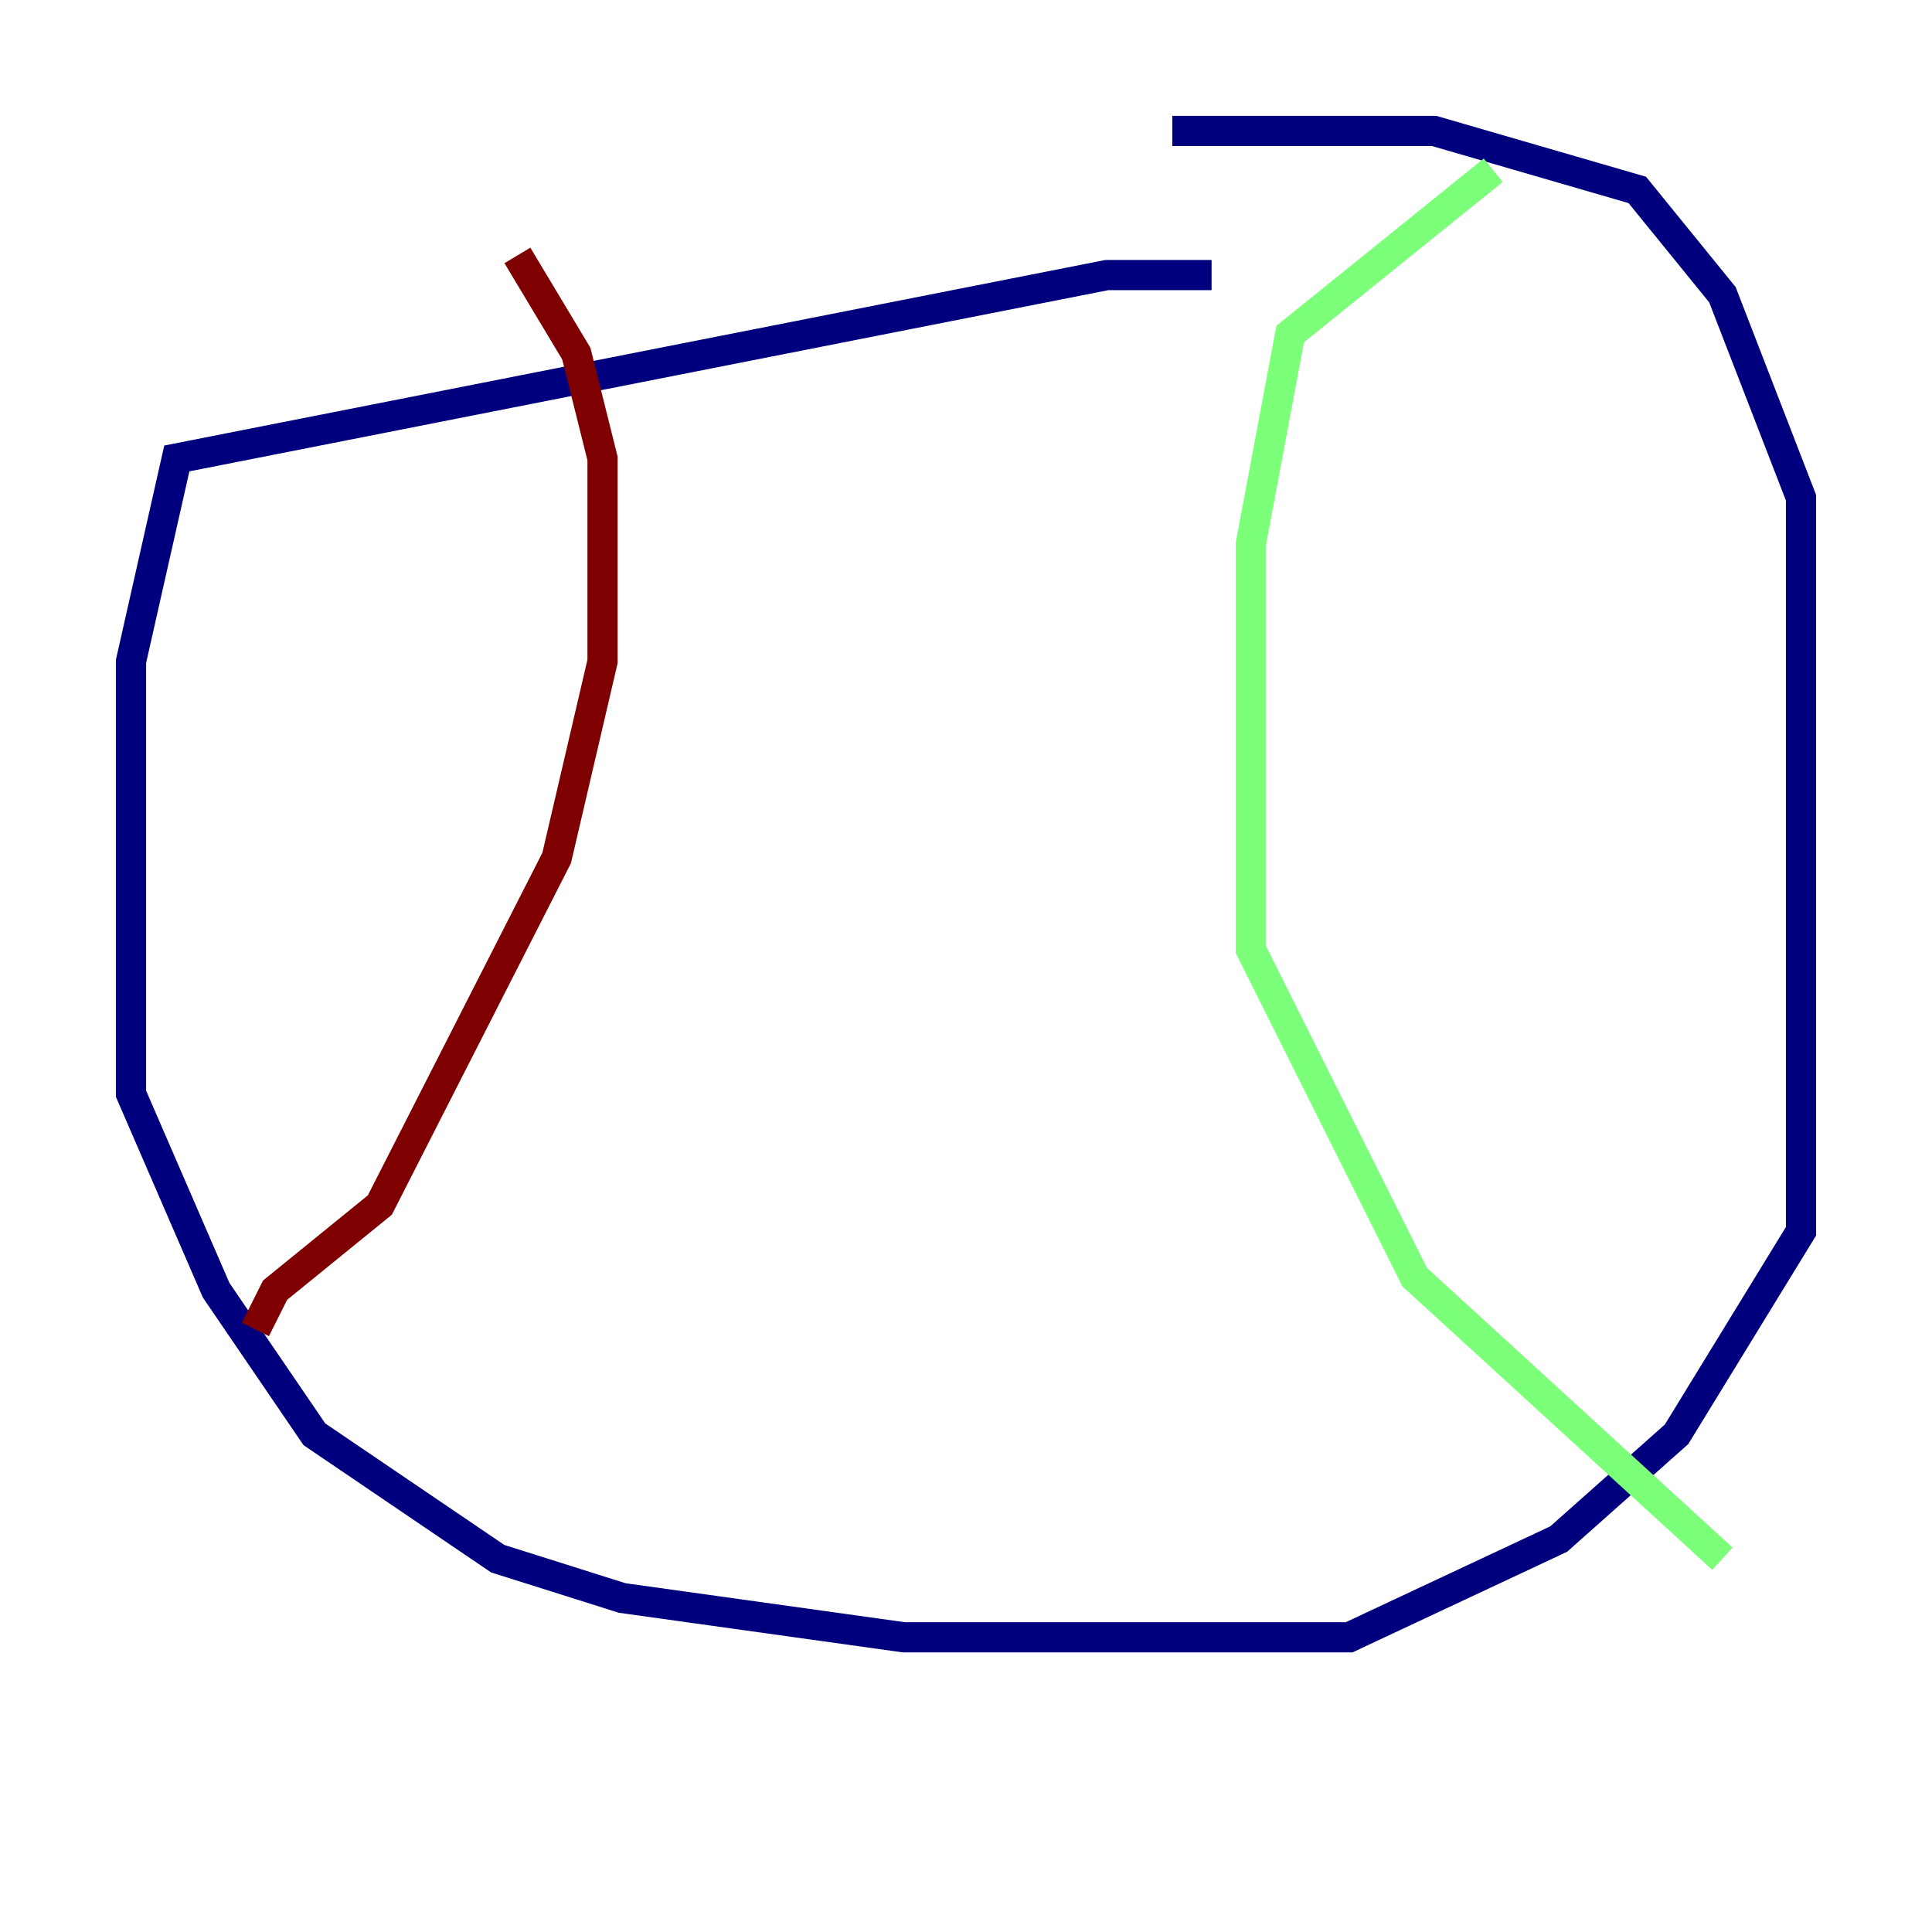 <?xml version="1.0" encoding="utf-8" ?>
<svg baseProfile="tiny" height="128" version="1.2" viewBox="0,0,128,128" width="128" xmlns="http://www.w3.org/2000/svg" xmlns:ev="http://www.w3.org/2001/xml-events" xmlns:xlink="http://www.w3.org/1999/xlink"><defs /><polyline fill="none" points="80.271,18.224 73.329,18.224 11.715,30.373 8.678,43.824 8.678,72.461 14.319,85.478 20.827,95.024 32.976,103.268 41.22,105.871 59.878,108.475 89.383,108.475 103.268,101.966 111.078,95.024 119.322,81.573 119.322,32.976 114.115,19.525 108.475,12.583 95.024,8.678 77.668,8.678" stroke="#00007f" stroke-width="2" /><polyline fill="none" points="98.929,11.281 85.478,22.129 82.875,36.014 82.875,62.915 93.722,84.61 114.115,103.268" stroke="#7cff79" stroke-width="2" /><polyline fill="none" points="34.278,16.922 38.183,23.43 39.919,30.373 39.919,43.824 36.881,56.841 25.166,79.837 18.224,85.478 16.922,88.081" stroke="#7f0000" stroke-width="2" /></svg>
